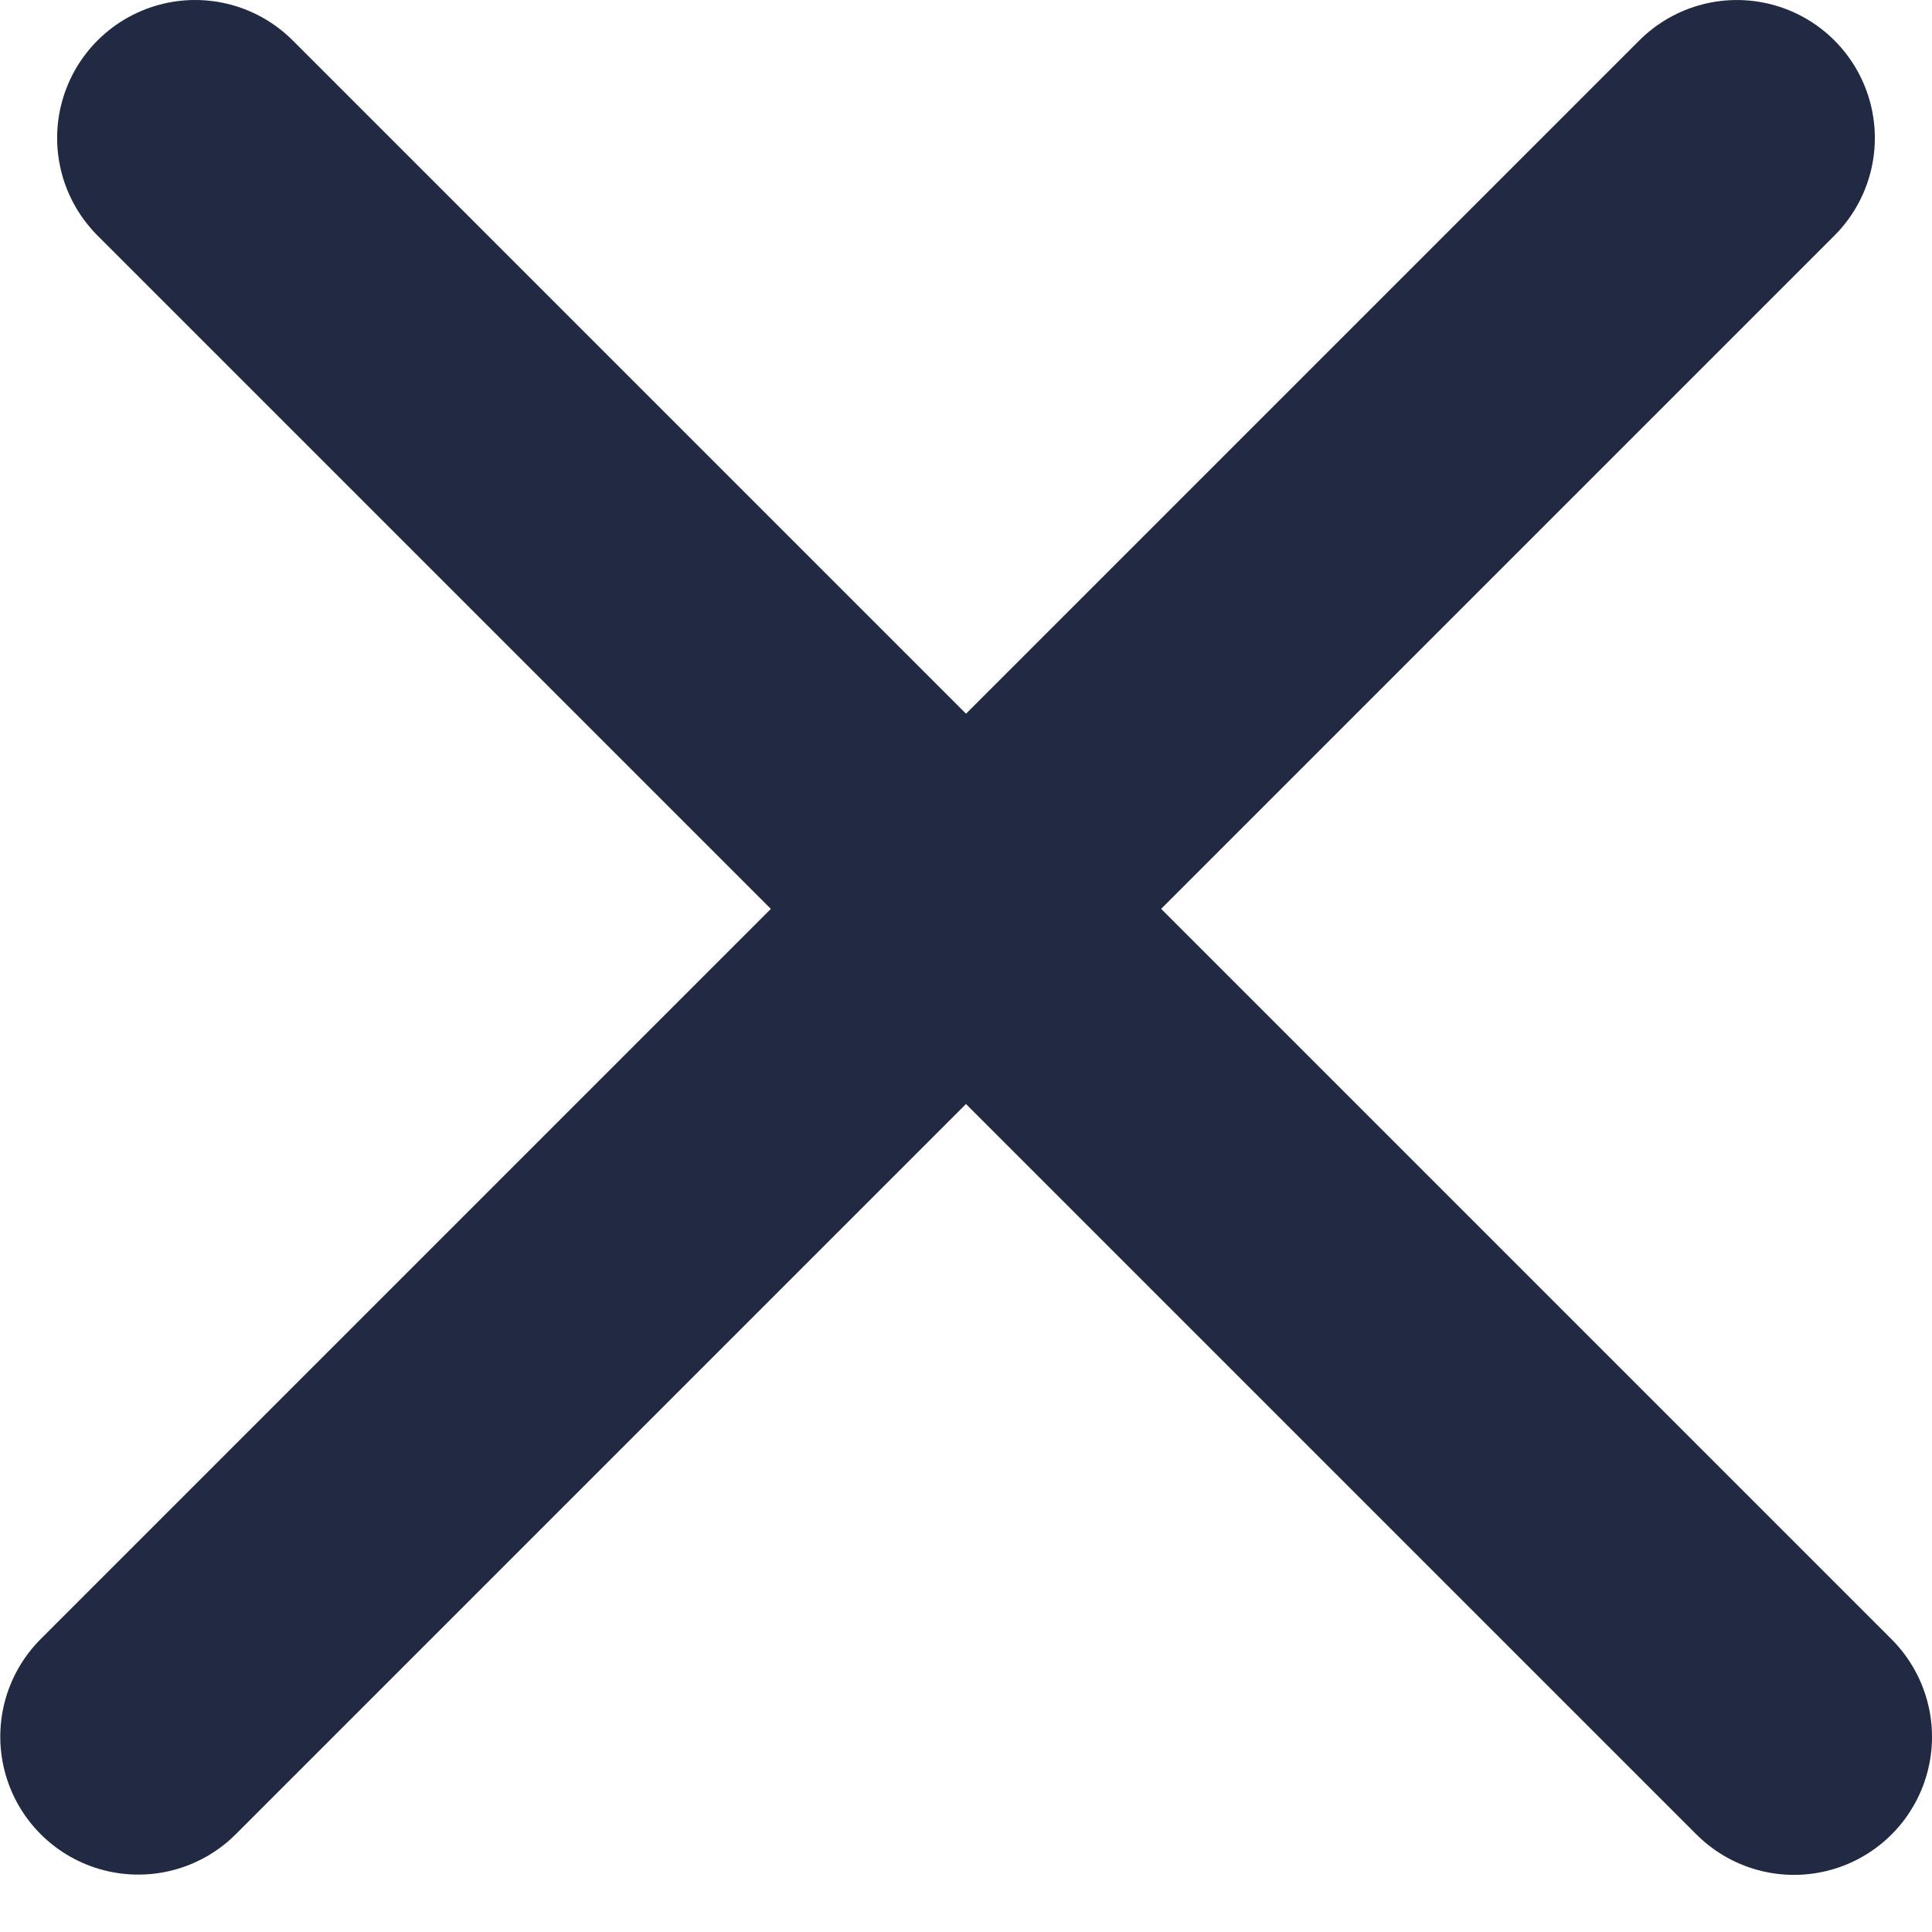 <svg width="14" height="14" viewBox="0 0 14 14" fill="none" xmlns="http://www.w3.org/2000/svg">
<line x1="1.414" y1="1" x2="13" y2="12.586" stroke="#212A42" stroke-width="2" stroke-linecap="round"/>
<line x1="1" y1="-1" x2="17.385" y2="-1" transform="matrix(-0.707 0.707 0.707 0.707 14 1)" stroke="#212A42" stroke-width="2" stroke-linecap="round"/>
</svg>
